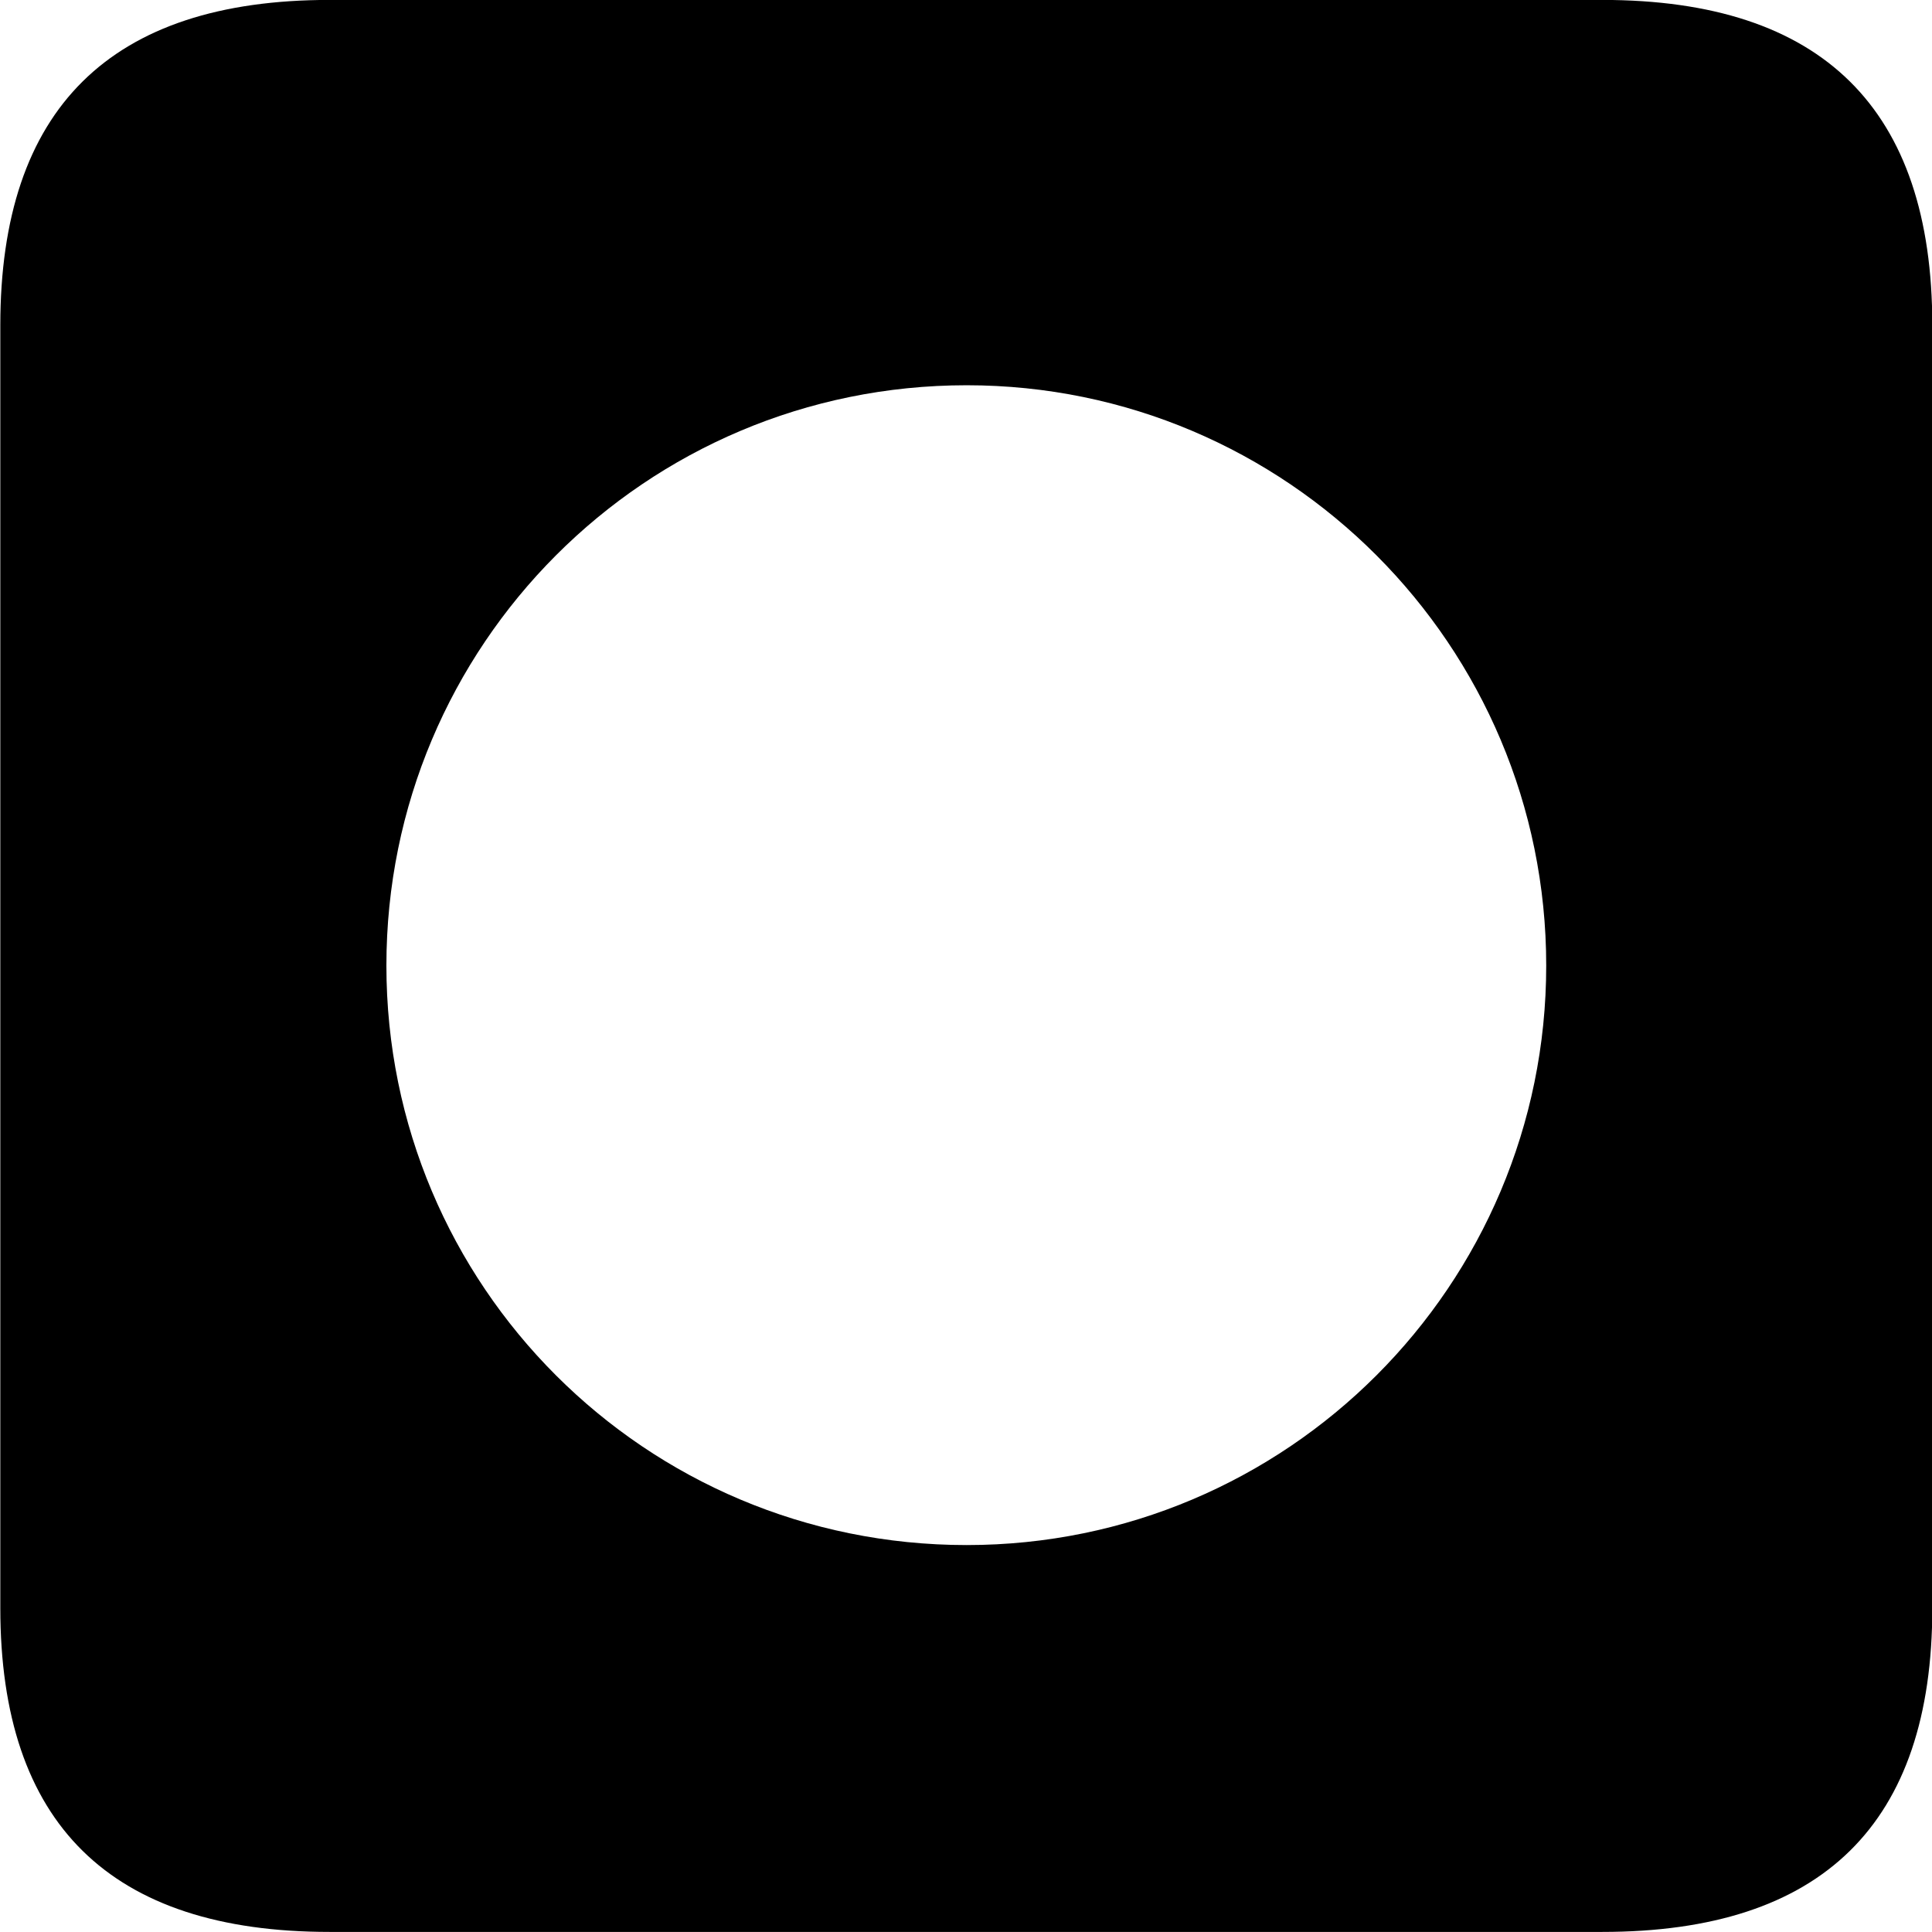 
<svg
    viewBox="0 0 25.17 25.17"
    xmlns="http://www.w3.org/2000/svg"
>
    <path
        fill="inherit"
        d="M4.294 25.169H20.874C23.744 25.169 25.174 23.759 25.174 20.949V4.239C25.174 1.419 23.744 -0.001 20.874 -0.001H4.294C1.434 -0.001 0.004 1.419 0.004 4.239V20.949C0.004 23.759 1.434 25.169 4.294 25.169ZM12.594 20.129C8.404 20.129 5.034 16.749 5.034 12.579C5.034 8.409 8.404 5.019 12.594 5.019C16.764 5.019 20.144 8.409 20.144 12.579C20.144 16.749 16.764 20.129 12.594 20.129Z"
        fillRule="evenodd"
        clipRule="evenodd"
    />
</svg>
        